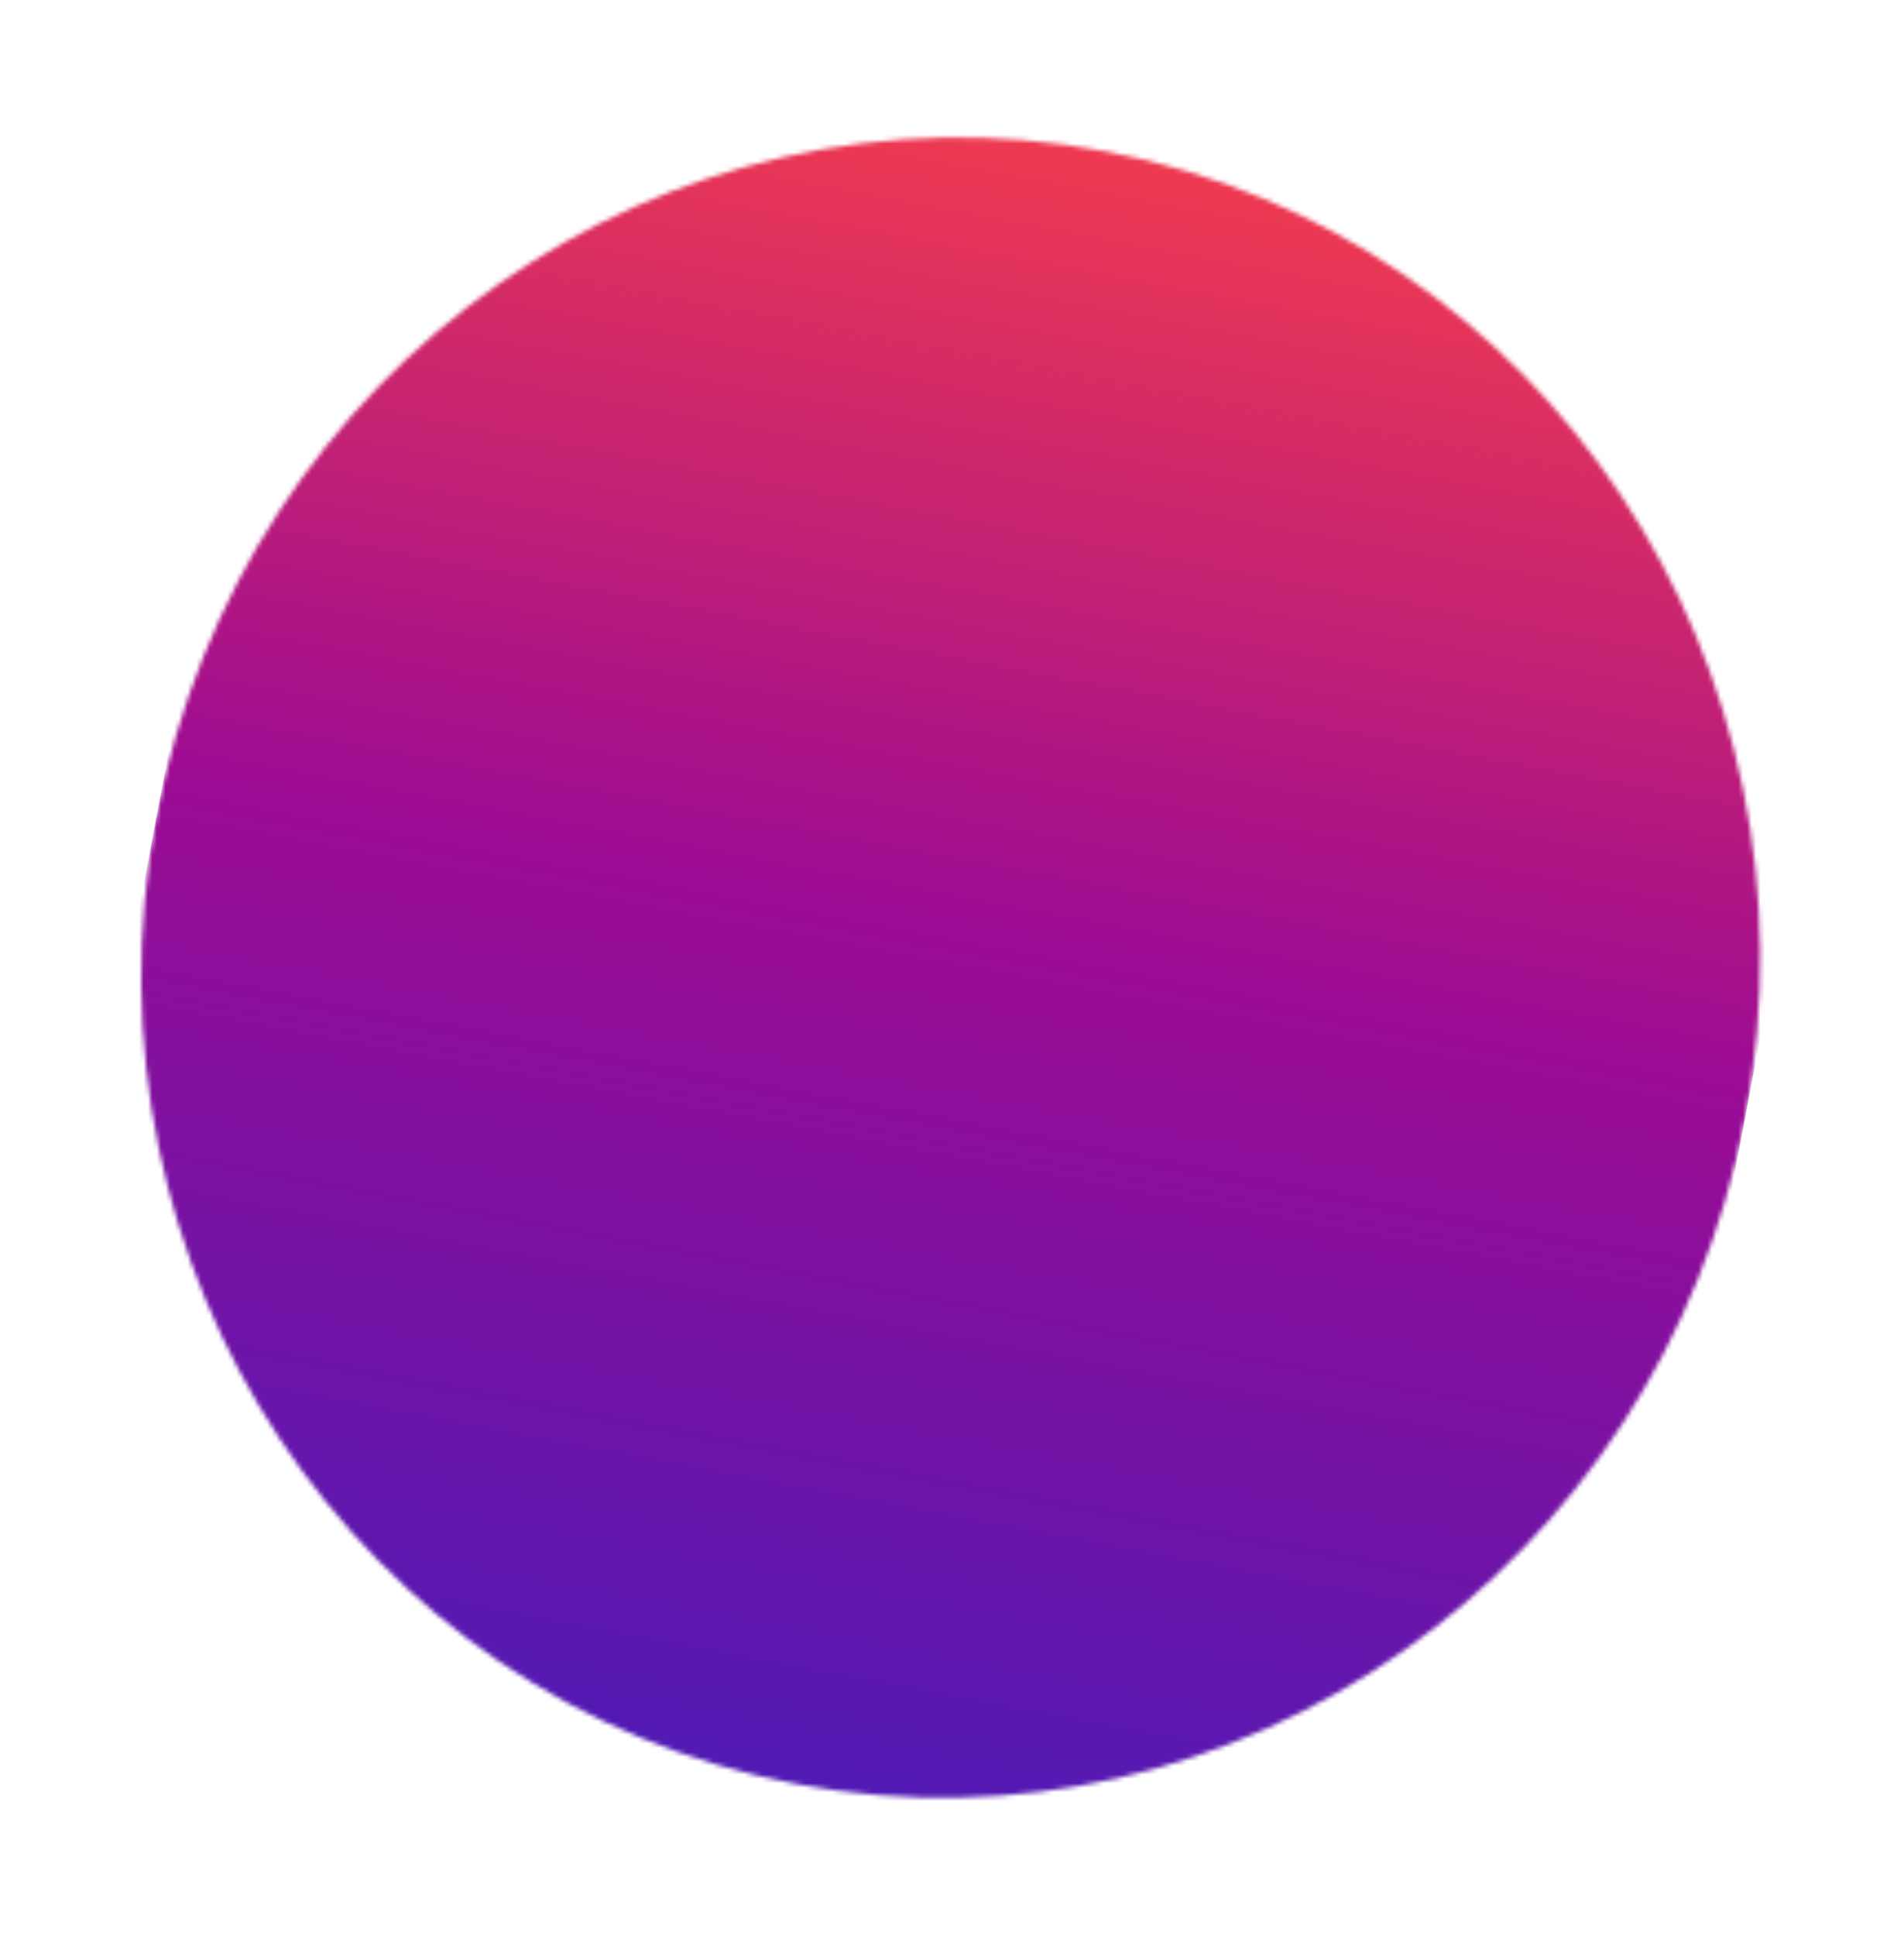 <svg width="431" height="438" viewBox="0 0 431 438" fill="none" xmlns="http://www.w3.org/2000/svg"><mask id="a" maskUnits="userSpaceOnUse" x="31" y="31" width="368" height="376"><ellipse rx="188" ry="183" transform="rotate(-79.271 239.773 -20.435) skewX(.031)" fill="#D9D9D9"/></mask><g mask="url(#a)"><path transform="rotate(-79.271 230.559 193.303) skewX(.031)" fill="url(#paint0_linear_1072_97)" d="M0 0h425.334v366.001H0z"/></g><defs><linearGradient id="paint0_linear_1072_97" x1="425.334" y1="183" x2="0" y2="183" gradientUnits="userSpaceOnUse"><stop stop-color="#FF4343"/><stop offset=".5" stop-color="#9C0B93"/><stop offset="1" stop-color="#4C1BB7"/></linearGradient></defs></svg>